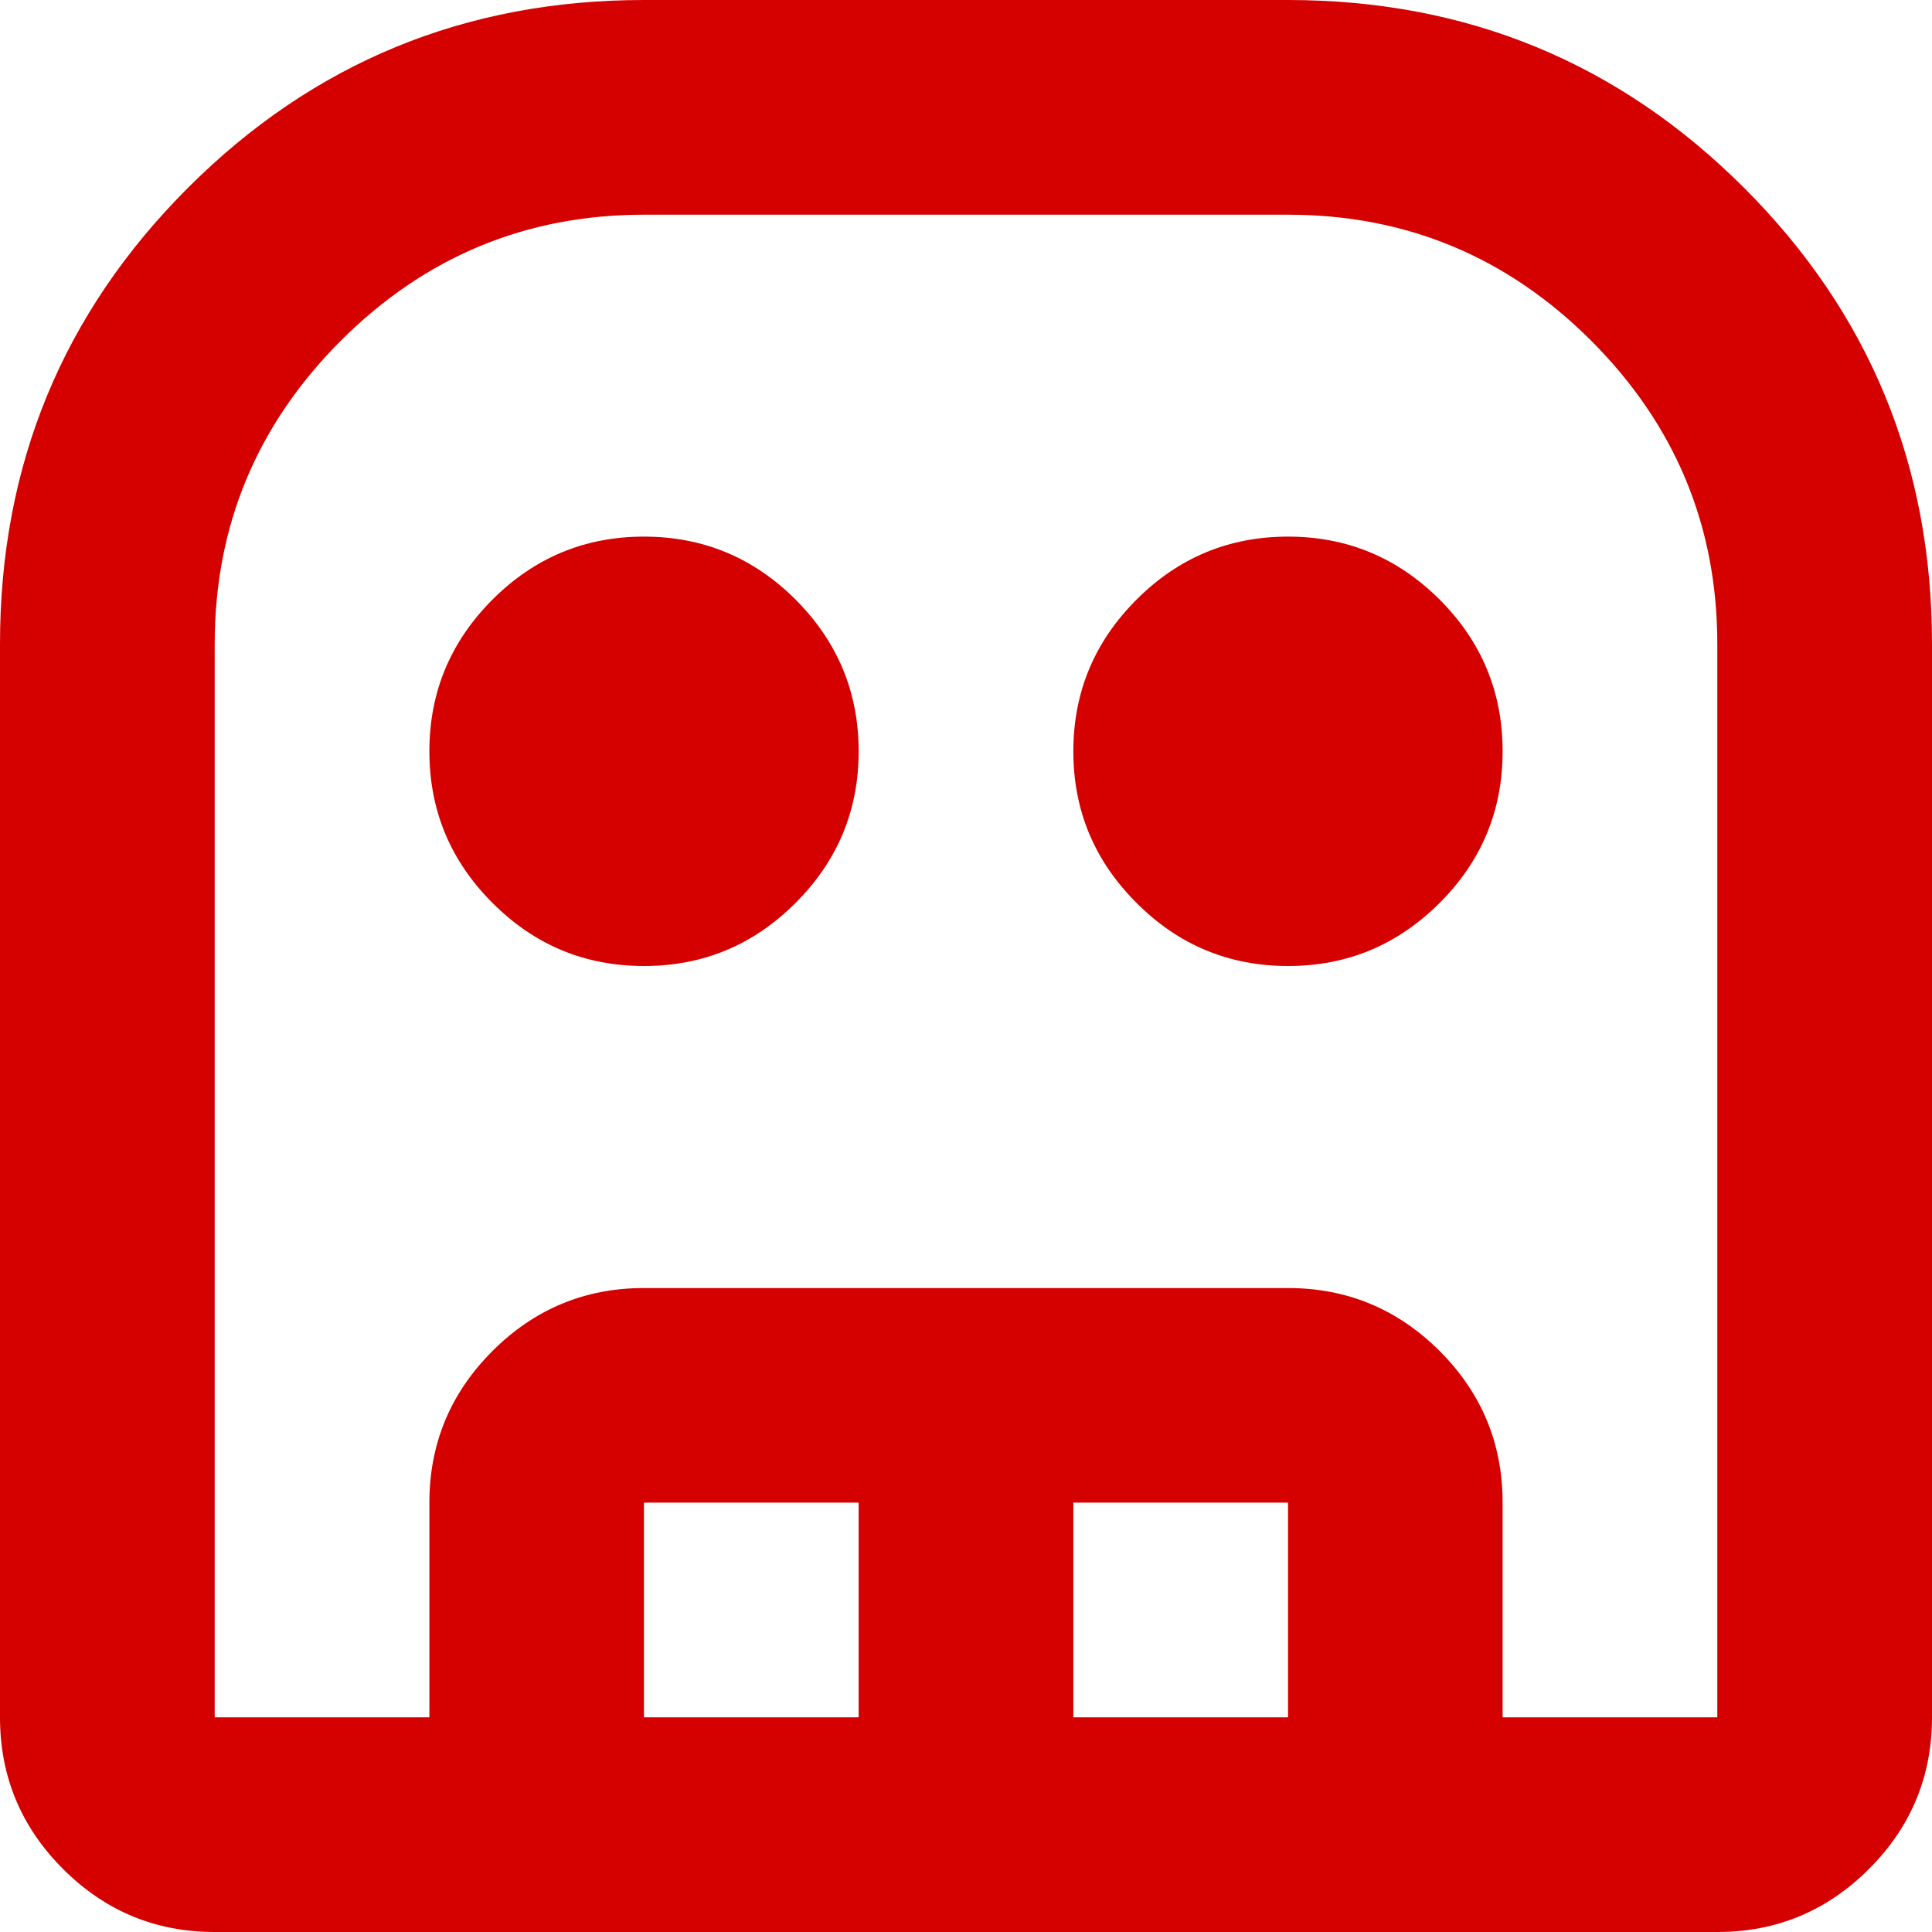 <svg width="16" height="16" viewBox="0 0 16 16" fill="none" xmlns="http://www.w3.org/2000/svg">
<path d="M1.778 16C1.289 16 0.87 15.826 0.522 15.478C0.174 15.13 0 14.711 0 14.222V5.333C0 3.852 0.519 2.593 1.556 1.556C2.593 0.519 3.852 0 5.333 0H10.667C12.148 0 13.407 0.519 14.444 1.556C15.482 2.593 16 3.852 16 5.333V14.222C16 14.711 15.826 15.13 15.478 15.478C15.13 15.826 14.711 16 14.222 16H1.778ZM1.778 14.222H14.222V5.333C14.222 4.356 13.874 3.519 13.178 2.822C12.482 2.126 11.644 1.778 10.667 1.778H5.333C4.356 1.778 3.519 2.126 2.822 2.822C2.126 3.519 1.778 4.356 1.778 5.333V14.222ZM5.333 8C4.844 8 4.426 7.826 4.078 7.477C3.73 7.129 3.556 6.711 3.556 6.222C3.556 5.733 3.73 5.315 4.078 4.966C4.426 4.618 4.844 4.444 5.333 4.444C5.822 4.444 6.241 4.618 6.589 4.966C6.937 5.315 7.111 5.733 7.111 6.222C7.111 6.711 6.937 7.129 6.589 7.477C6.241 7.826 5.822 8 5.333 8ZM10.667 8C10.178 8 9.759 7.826 9.412 7.477C9.063 7.129 8.889 6.711 8.889 6.222C8.889 5.733 9.063 5.315 9.412 4.966C9.759 4.618 10.178 4.444 10.667 4.444C11.156 4.444 11.574 4.618 11.923 4.966C12.271 5.315 12.444 5.733 12.444 6.222C12.444 6.711 12.271 7.129 11.923 7.477C11.574 7.826 11.156 8 10.667 8ZM3.556 14.222V12.444C3.556 11.956 3.73 11.537 4.078 11.189C4.426 10.841 4.844 10.667 5.333 10.667H10.667C11.156 10.667 11.574 10.841 11.923 11.189C12.271 11.537 12.444 11.956 12.444 12.444V14.222H10.667V12.444H8.889V14.222H7.111V12.444H5.333V14.222H3.556Z" fill="#D50000"/>
</svg>
